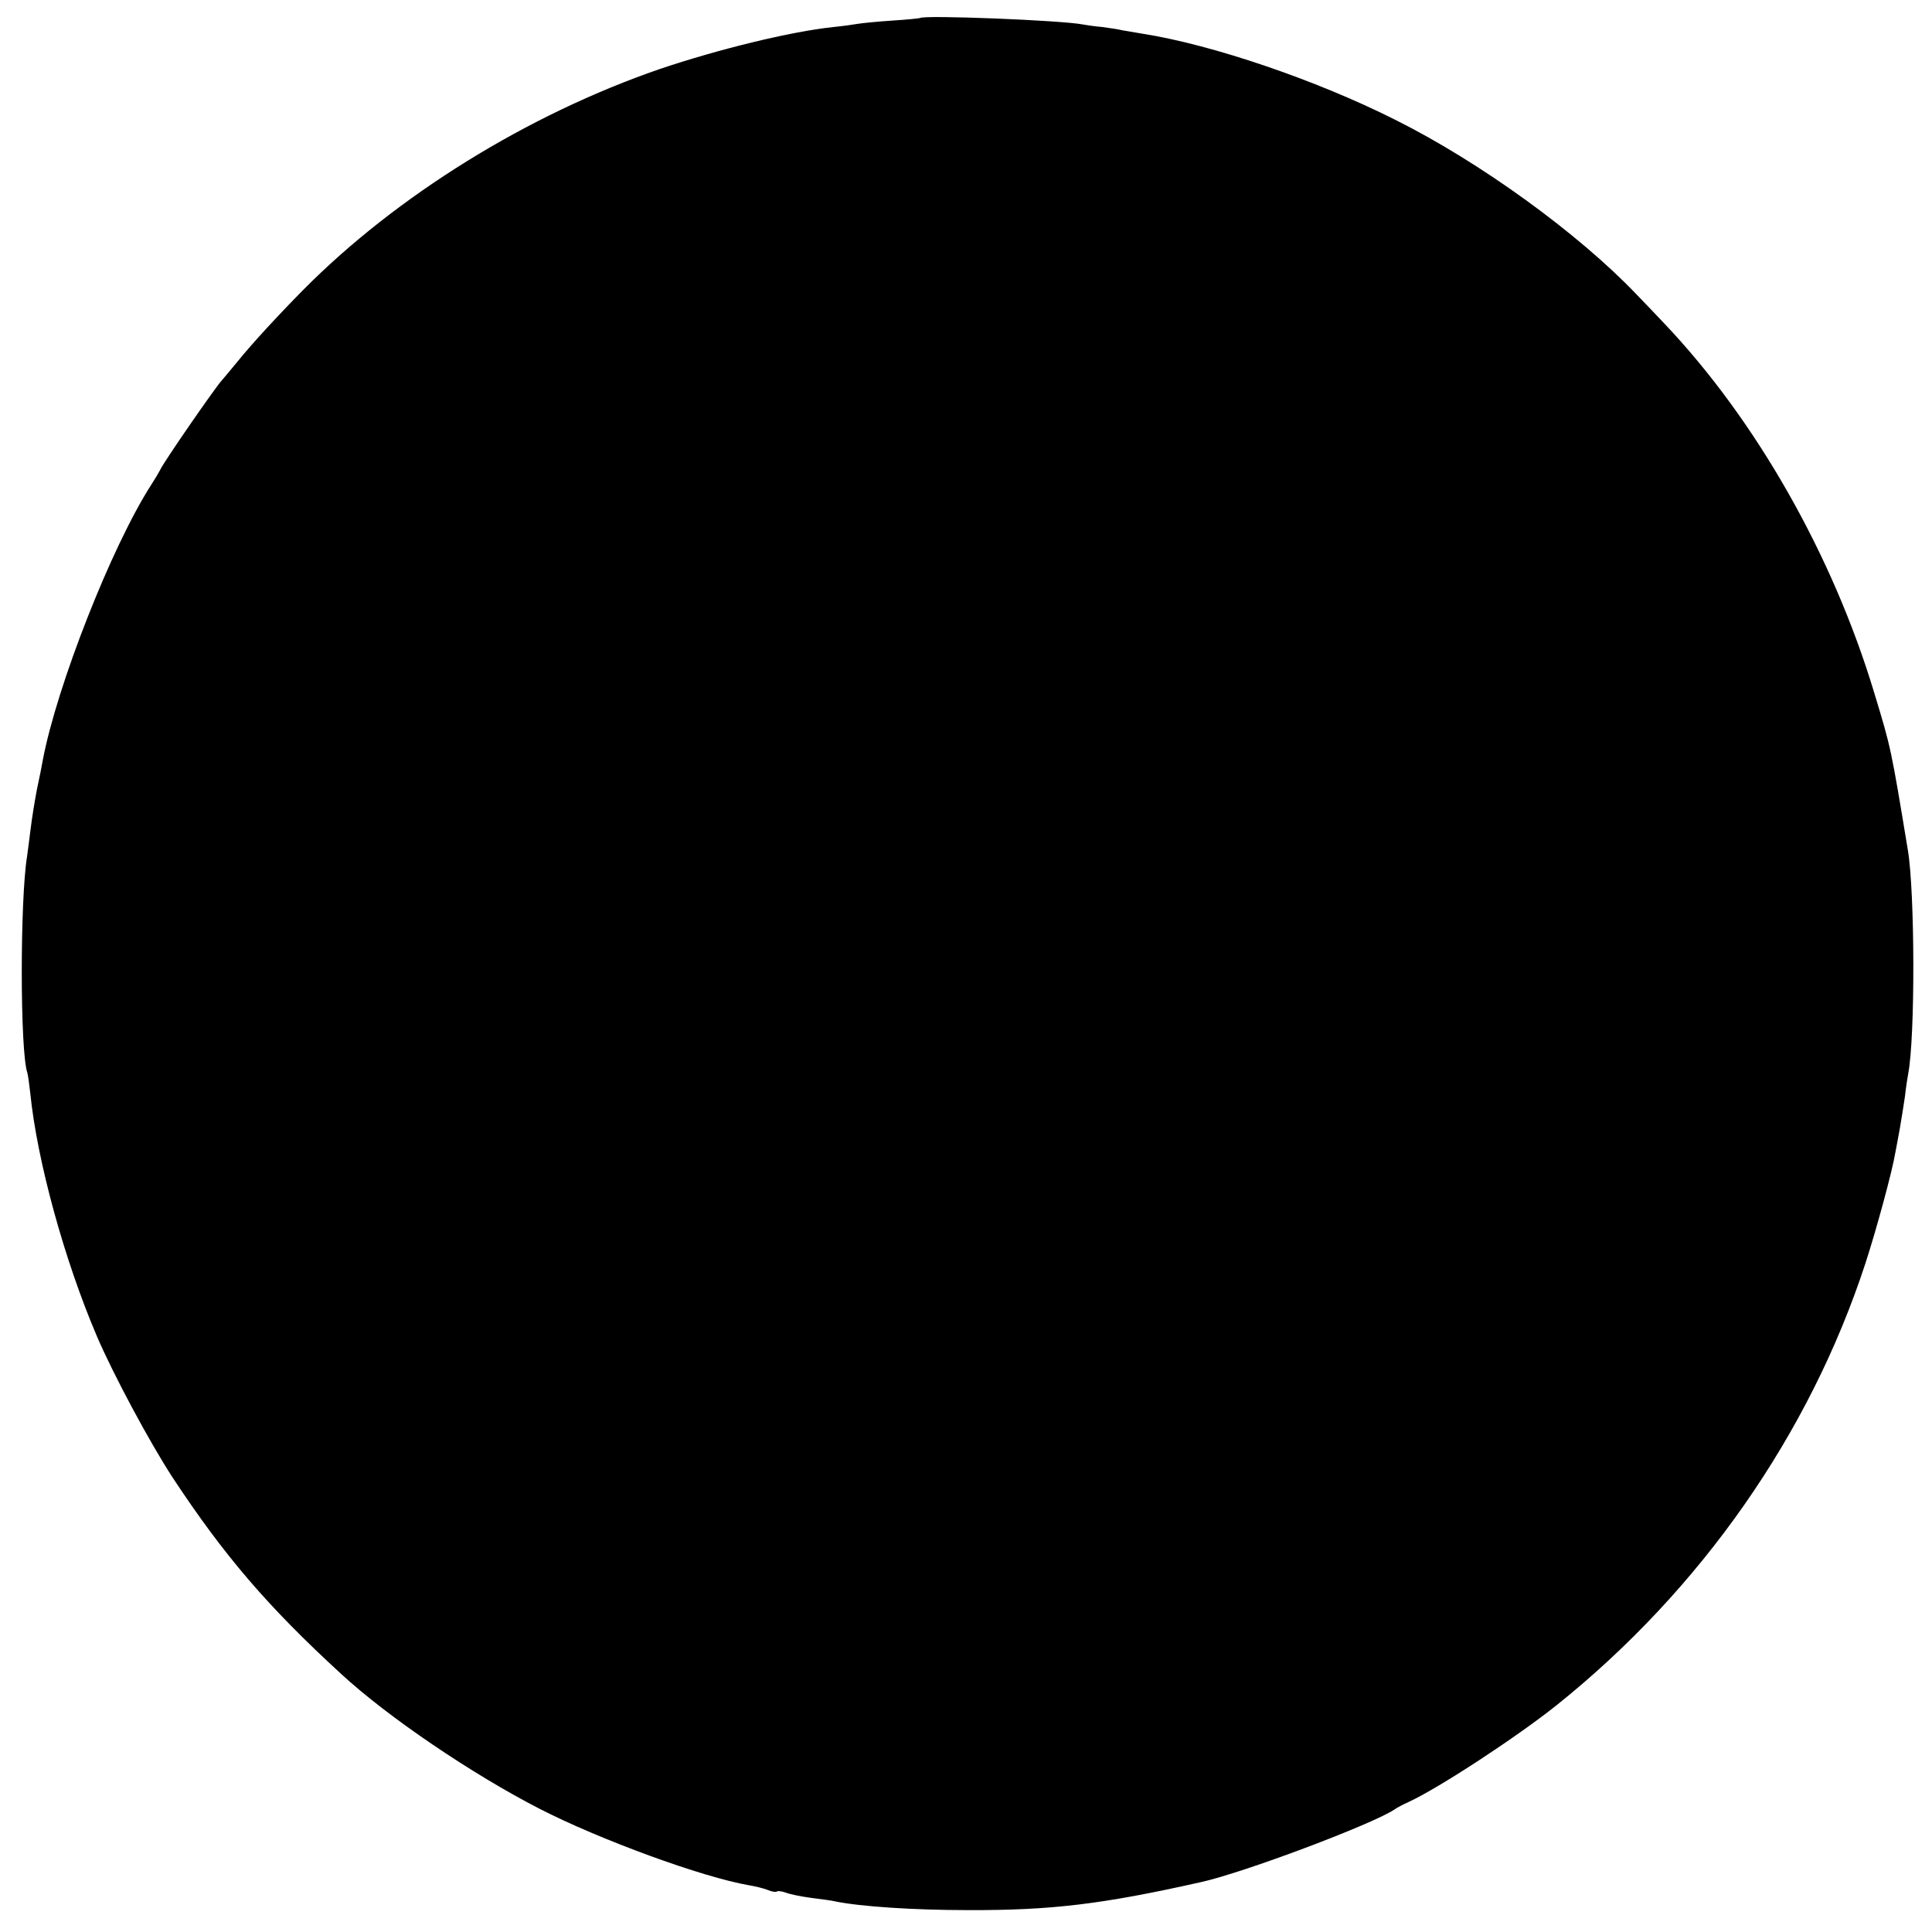 <?xml version="1.0" standalone="no"?>
<!DOCTYPE svg PUBLIC "-//W3C//DTD SVG 20010904//EN"
 "http://www.w3.org/TR/2001/REC-SVG-20010904/DTD/svg10.dtd">
<svg version="1.0" xmlns="http://www.w3.org/2000/svg"
 width="600pt" height="600pt" viewBox="0 0 600 600"
 preserveAspectRatio="xMidYMid meet">
<g transform="translate(0,600) scale(0.1,-0.1)"
fill="#000000" stroke="none">
<path d="M2857 5944 c-1 -1 -40 -5 -87 -8 -47 -3 -94 -8 -106 -10 -11 -2 -46
-7 -76 -10 -133 -14 -357 -69 -538 -130 -410 -141 -818 -393 -1109 -687 -78
-79 -159 -167 -201 -219 -25 -30 -47 -57 -50 -60 -15 -14 -182 -255 -193 -280
-4 -8 -16 -28 -27 -45 -123 -191 -293 -624 -337 -855 -2 -13 -10 -53 -18 -90
-7 -36 -16 -92 -20 -125 -4 -33 -9 -71 -11 -85 -22 -135 -22 -607 1 -672 2 -7
6 -35 9 -63 21 -209 106 -519 207 -755 50 -117 164 -330 236 -440 159 -241
295 -400 523 -609 144 -133 405 -310 615 -418 187 -96 506 -213 652 -238 18
-3 43 -9 56 -14 14 -6 27 -8 30 -5 2 2 15 1 28 -4 13 -5 48 -12 78 -16 30 -4
64 -8 75 -11 78 -16 243 -27 411 -27 259 -1 418 18 725 87 135 30 530 179 600
225 8 6 29 17 45 24 95 44 336 202 460 301 448 359 785 842 958 1371 34 104
84 288 93 344 3 14 9 48 14 75 5 28 12 73 16 100 3 28 8 59 10 70 22 113 21
564 -1 695 -52 315 -52 316 -104 487 -129 429 -368 849 -652 1148 -26 28 -65
68 -86 90 -181 190 -487 412 -752 544 -245 123 -566 232 -781 266 -25 4 -54 9
-65 11 -11 3 -39 7 -61 10 -23 2 -51 6 -61 8 -66 13 -495 30 -506 20z"/>
</g>
</svg>

